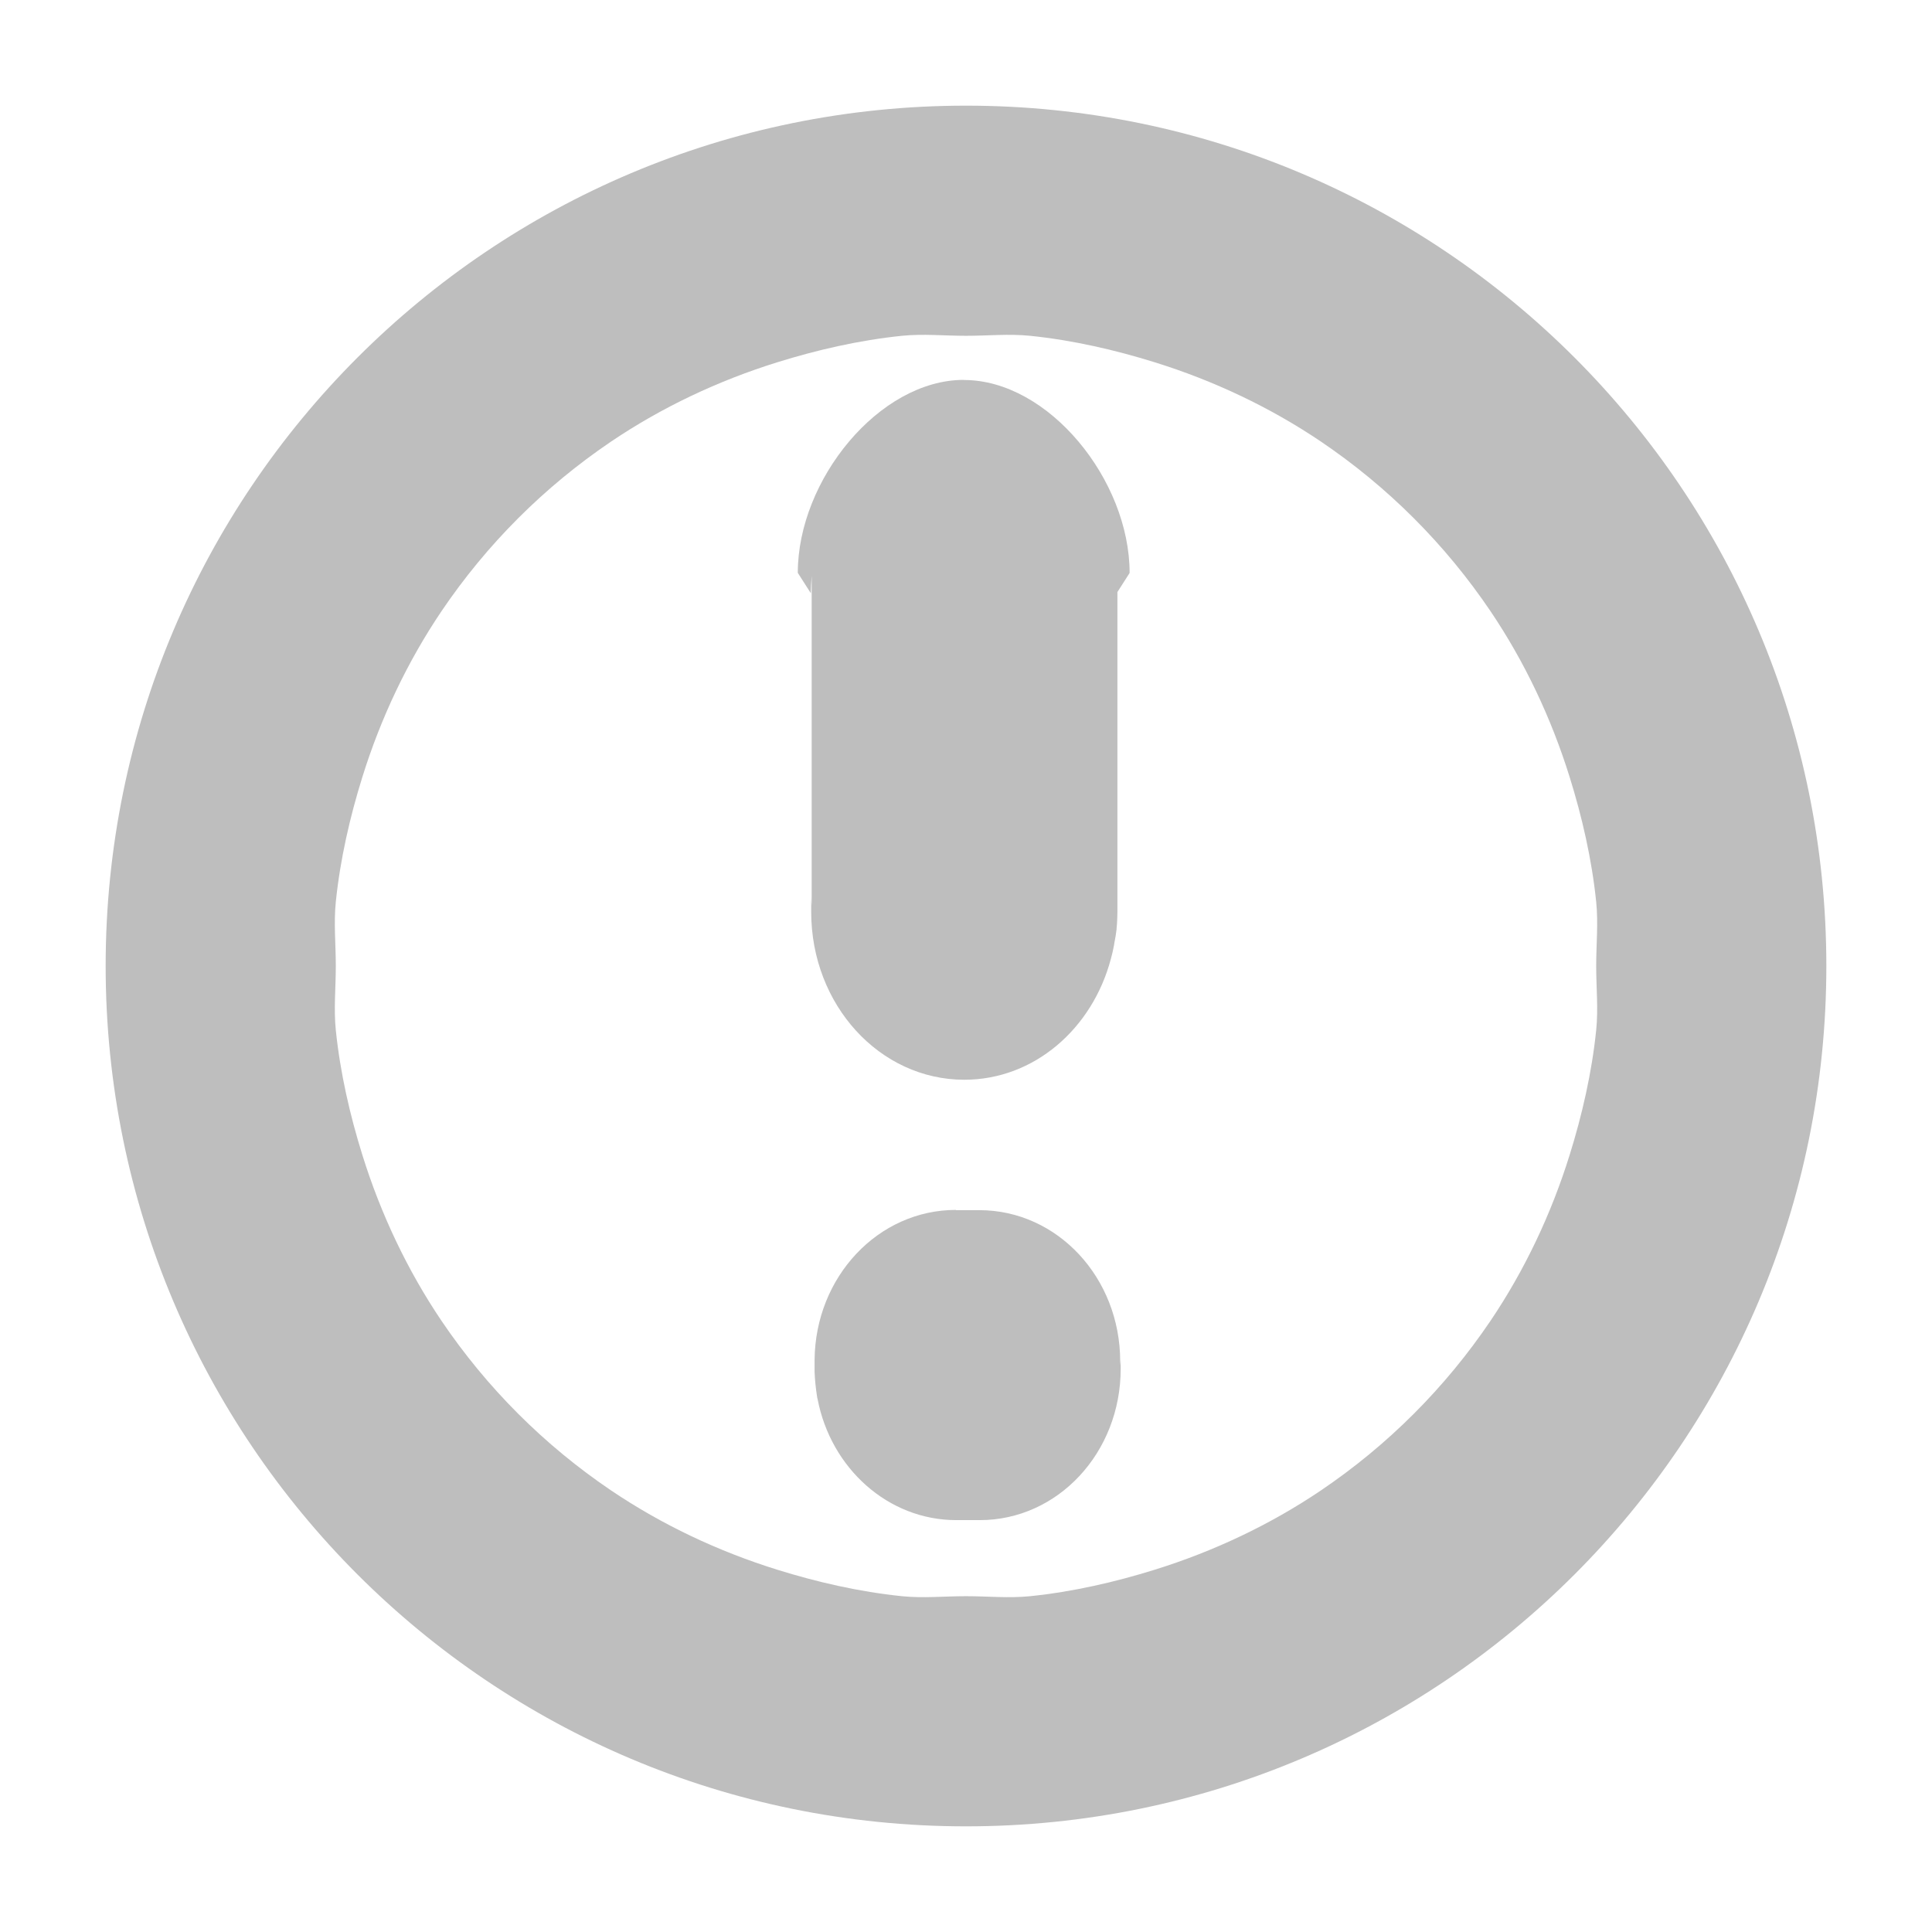 <?xml version="1.0" encoding="UTF-8" standalone="no"?>
<!-- Created with Inkscape (http://www.inkscape.org/) -->

<svg
   xmlns:dc="http://purl.org/dc/elements/1.1/"
   xmlns:cc="http://creativecommons.org/ns#"
   xmlns:rdf="http://www.w3.org/1999/02/22-rdf-syntax-ns#"
   xmlns:svg="http://www.w3.org/2000/svg"
   xmlns="http://www.w3.org/2000/svg"
   xmlns:sodipodi="http://sodipodi.sourceforge.net/DTD/sodipodi-0.dtd"
   xmlns:inkscape="http://www.inkscape.org/namespaces/inkscape"
   id="svg2827"
   height="16px"
   width="16px"
   version="1.1"
   inkscape:version="0.48.4 r9939"
   sodipodi:docname="preferences-system-privacy-symbolic.svg">
  <defs
     id="defs11" />
  <sodipodi:namedview
     pagecolor="#ffffff"
     bordercolor="#666666"
     borderopacity="1"
     objecttolerance="10"
     gridtolerance="10"
     guidetolerance="10"
     inkscape:pageopacity="0"
     inkscape:pageshadow="2"
     inkscape:window-width="1364"
     inkscape:window-height="703"
     id="namedview9"
     showgrid="false"
     inkscape:zoom="16.968792"
     inkscape:cx="17.546446"
     inkscape:cy="9.5349256"
     inkscape:window-x="0"
     inkscape:window-y="0"
     inkscape:window-maximized="1"
     inkscape:current-layer="svg2827" />
  <g
     id="g14577">
    <path
       id="path14569"
       d="M 8 0.875 C 4.062 0.875 0.875 4.062 0.875 8 C 0.875 11.938 4.062 15.125 8 15.125 C 11.938 15.125 15.125 11.938 15.125 8 C 15.125 4.062 11.938 0.875 8 0.875 z M 7.469 2.781 C 7.645 2.763 7.819 2.781 8 2.781 C 8.181 2.781 8.355 2.763 8.531 2.781 C 8.883 2.817 9.235 2.898 9.562 3 C 10.054 3.153 10.52 3.374 10.938 3.656 C 11.494 4.032 11.968 4.506 12.344 5.062 C 12.626 5.48 12.847 5.946 13 6.438 C 13.102 6.765 13.183 7.117 13.219 7.469 C 13.237 7.645 13.219 7.819 13.219 8 C 13.219 8.181 13.237 8.355 13.219 8.531 C 13.183 8.883 13.102 9.235 13 9.562 C 12.847 10.054 12.626 10.52 12.344 10.938 C 11.968 11.494 11.494 11.968 10.938 12.344 C 10.52 12.626 10.054 12.847 9.562 13 C 9.235 13.102 8.883 13.183 8.531 13.219 C 8.355 13.237 8.181 13.219 8 13.219 C 7.819 13.219 7.645 13.237 7.469 13.219 C 7.117 13.183 6.765 13.102 6.438 13 C 5.946 12.847 5.48 12.626 5.062 12.344 C 4.506 11.968 4.032 11.494 3.656 10.938 C 3.374 10.52 3.153 10.054 3 9.562 C 2.898 9.235 2.817 8.883 2.781 8.531 C 2.763 8.355 2.781 8.181 2.781 8 C 2.781 7.819 2.763 7.645 2.781 7.469 C 2.817 7.117 2.898 6.765 3 6.438 C 3.153 5.946 3.374 5.48 3.656 5.062 C 4.032 4.506 4.506 4.032 5.062 3.656 C 5.48 3.374 5.946 3.153 6.438 3 C 6.765 2.898 7.117 2.817 7.469 2.781 z "
       style="fill:#bebebe;fill-opacity:1;stroke:none" />
    <path
       id="path10264"
       d="m 7.982,3.146 c -0.701,0 -1.375,0.828 -1.375,1.598 l 0.108,0.169 c 1e-7,-0.048 0.003,-0.097 0.007,-0.144 l 0,2.733 c -0.001,-0.024 -0.004,-0.048 -0.004,-0.072 l 0,0.122 c 0,0.77 0.567,1.39 1.268,1.39 0.578,-4e-7 1.061,-0.423 1.214,-1.002 0.01,-0.035 0.018,-0.071 0.025,-0.108 0.002,-0.008 0.002,-0.017 0.004,-0.025 0.007,-0.036 0.014,-0.074 0.018,-0.111 2.183e-4,-0.002 -2.069e-4,-0.005 0,-0.007 0.005,-0.045 0.006,-0.09 0.007,-0.136 l 0,-0.025 0,-2.625 0.101,-0.158 c 0,-0.77 -0.671,-1.598 -1.372,-1.598 z m -0.065,6.874 c -0.644,0 -1.165,0.553 -1.171,1.243 3.6e-5,0.001 -3.92e-5,0.002 0,0.004 -1.26e-5,0.002 0,0.005 0,0.007 -1.5e-5,0.008 0,0.017 0,0.025 l 0,0.011 0,0.025 c 0,0.009 -1.609e-4,0.017 0,0.025 0.001,0.034 0.004,0.068 0.007,0.101 0.004,0.036 0.008,0.073 0.014,0.108 0.001,0.006 0.002,0.012 0.004,0.018 0.11,0.572 0.583,1.002 1.149,1.002 l 0.194,0 c 0.647,0 1.167,-0.559 1.167,-1.253 l 0,-0.036 c 0,-0.012 2.988e-4,-0.024 0,-0.036 -4.252e-4,0.014 -0.003,0.029 -0.004,0.043 l 0,-0.032 c 0,-0.694 -0.52,-1.253 -1.167,-1.253 l -0.194,0 z"
       style="fill:#bebebe;fill-opacity:1;stroke:none;overflow:visible"
       inkscape:connector-curvature="0" />
  </g>
</svg>
